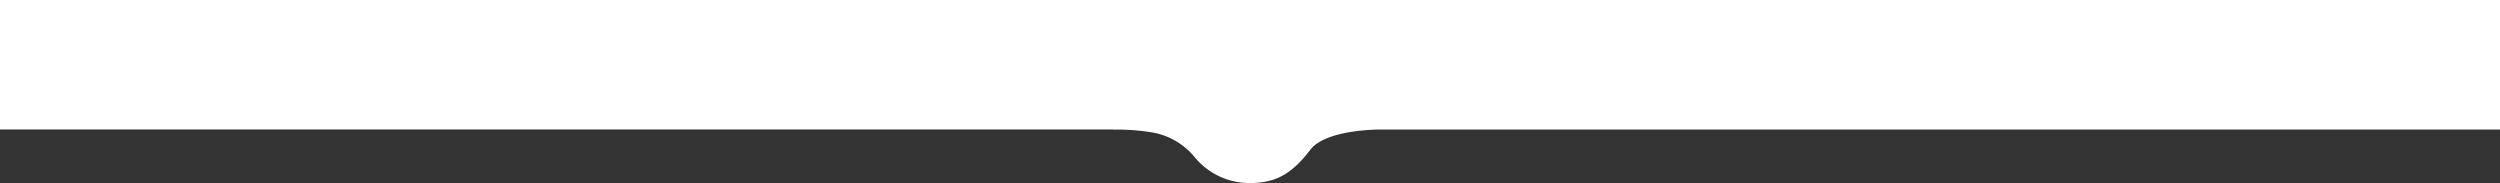 <svg xmlns="http://www.w3.org/2000/svg" width="1366" height="100" viewBox="0 0 1366 100">
  <rect x="0" y="0" width="1366" height="100" fill="#333333" stroke="none"/>
  <path id="header" d="M101.785-200.411v70.755H710v.078a116.574,116.574,0,0,1,21.792,1.6,38.489,38.489,0,0,1,22.914,13.621,38.756,38.756,0,0,0,30.079,13.951c14.431,0,23.215-5.273,33.417-18.768h0c7.72-8.783,27.761-10.273,37.064-10.477h612.519v-70.755Z" transform="translate(-101.785 200.411)" fill="#fff"/>
</svg>
